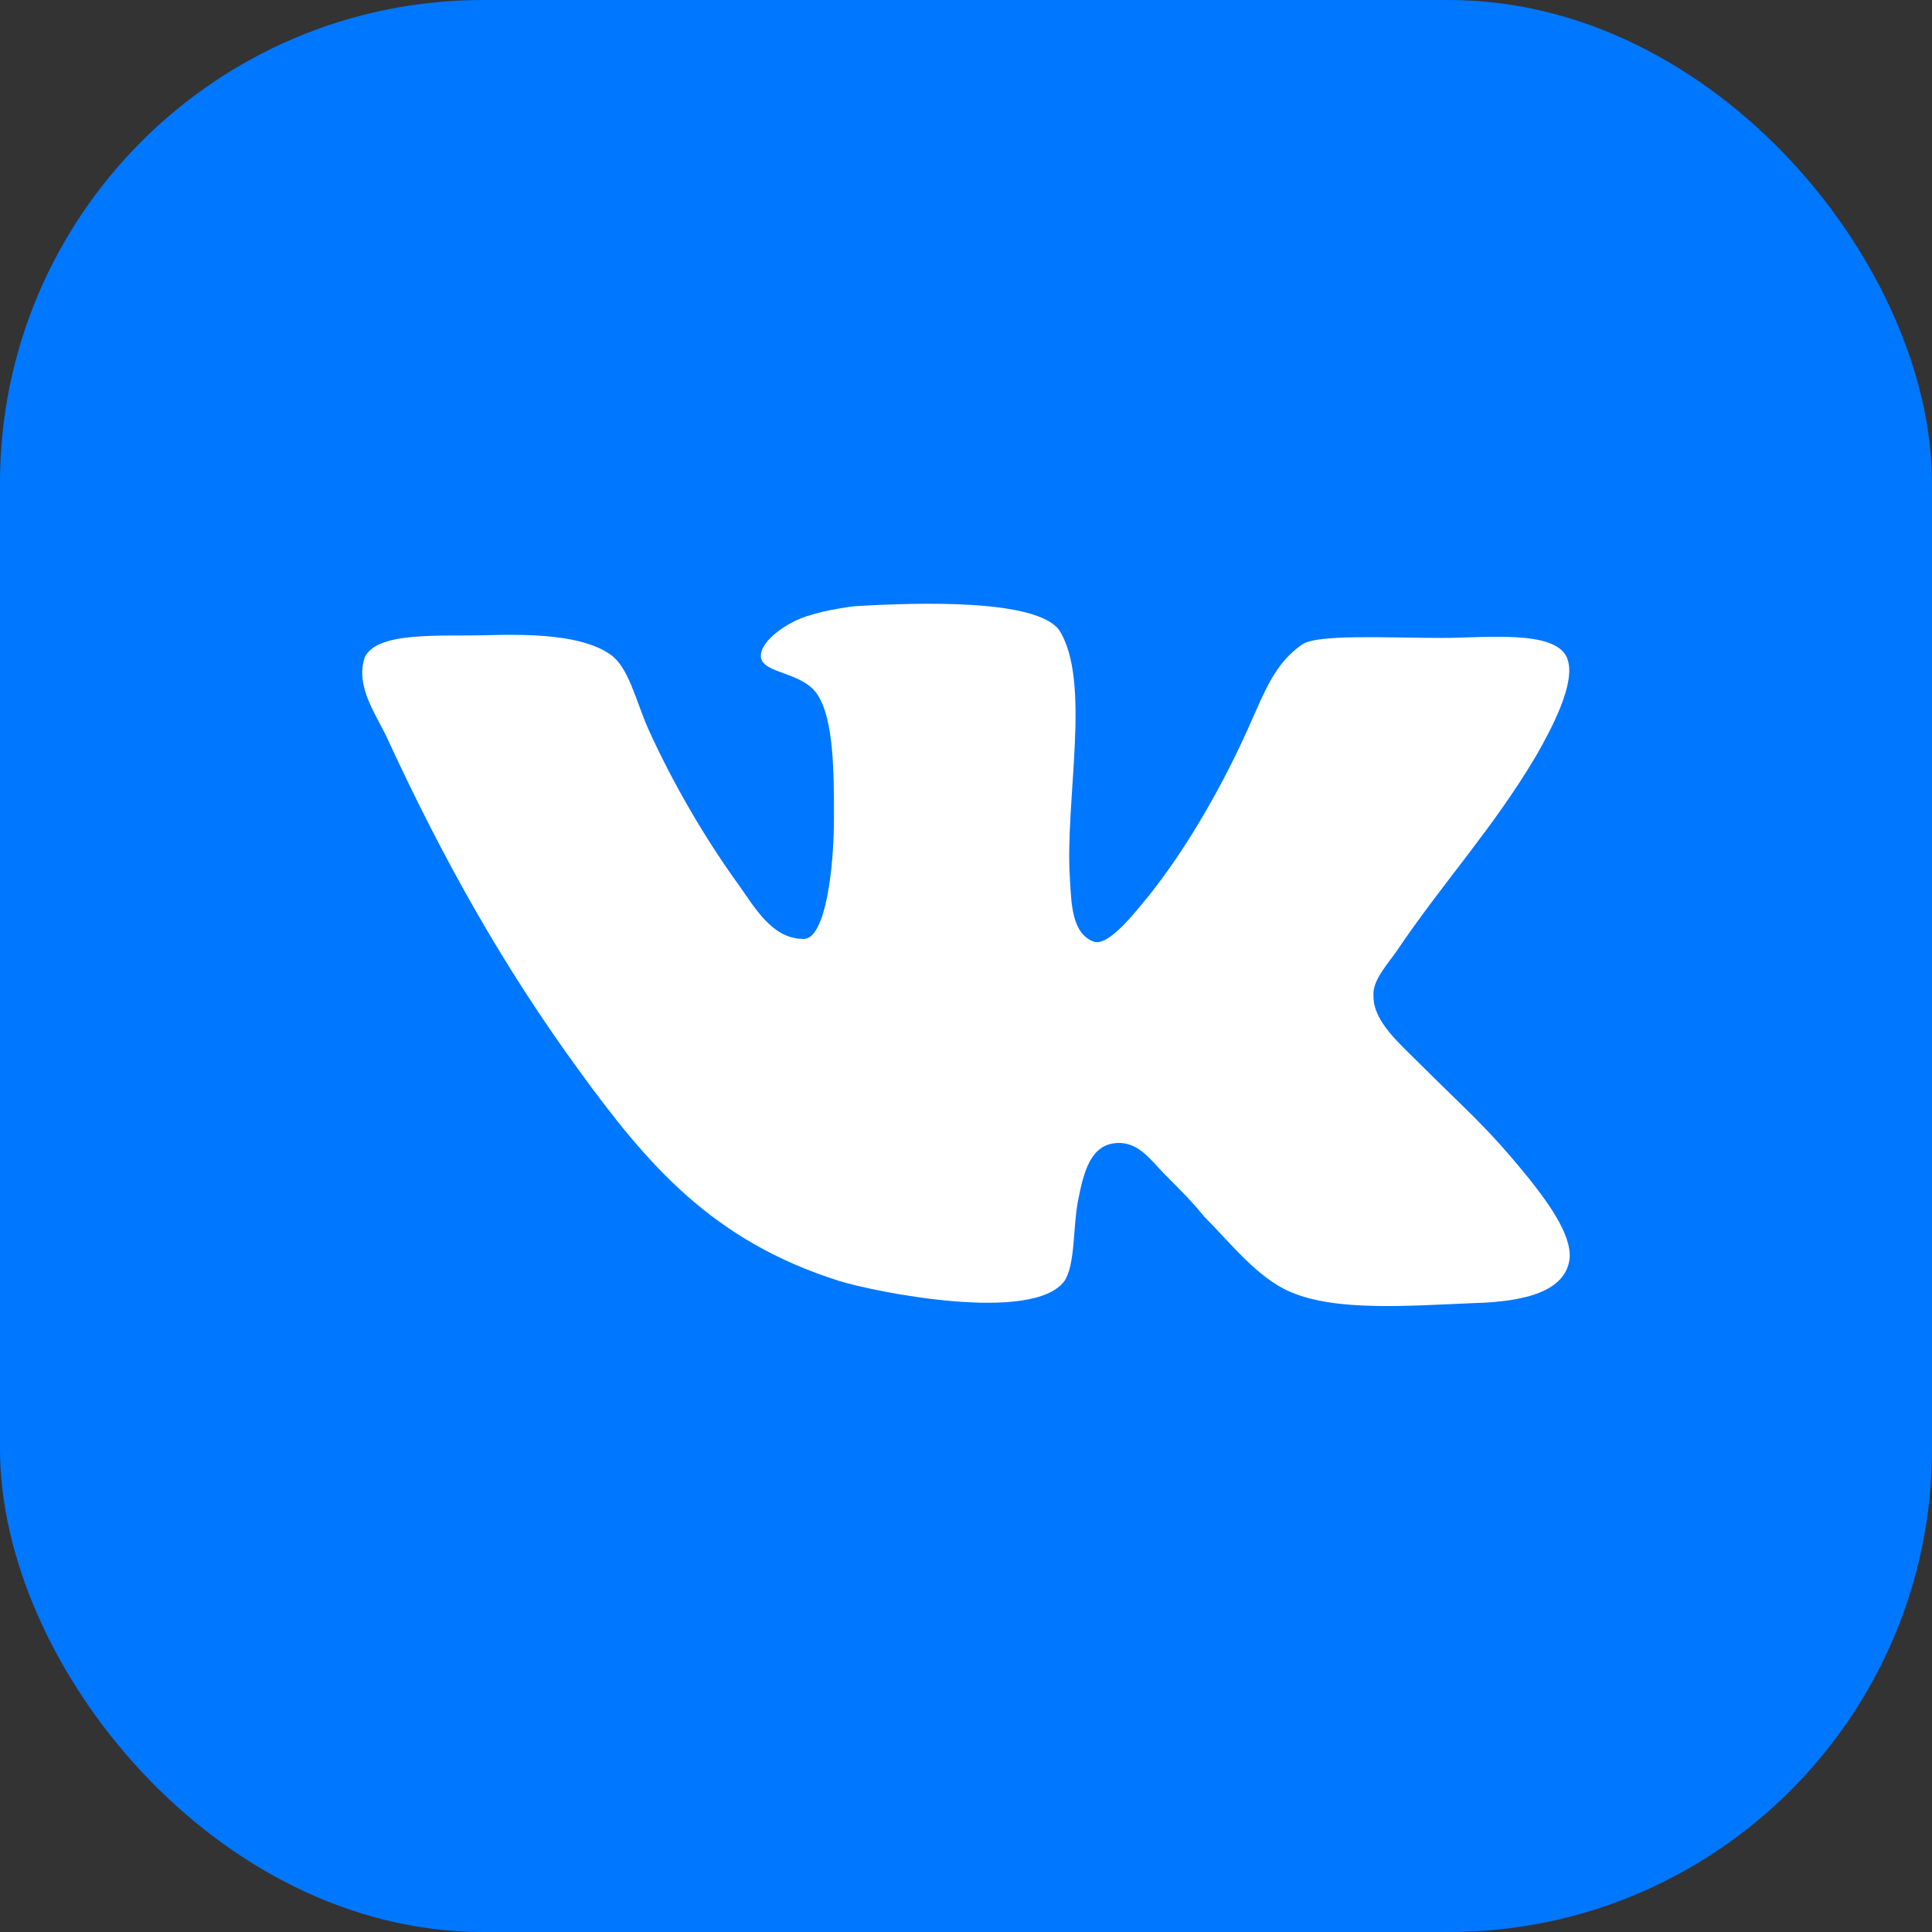 <svg width="32" height="32" viewBox="0 0 32 32" fill="none" xmlns="http://www.w3.org/2000/svg">
<rect x="0" y="0" width="32" height="32" fill="#333333" stroke="none"/>
<rect width="32" height="32" rx="8" fill="#0077FF"/>
<path d="M18.111 15.595C17.745 15.458 17.745 14.933 17.722 14.567C17.631 13.264 18.088 11.276 17.539 10.43C17.151 9.927 15.276 9.973 14.134 10.042C13.813 10.088 13.425 10.156 13.151 10.293C12.877 10.431 12.602 10.659 12.602 10.865C12.602 11.162 13.288 11.116 13.539 11.505C13.813 11.916 13.813 12.807 13.813 13.539C13.813 14.384 13.676 15.505 13.334 15.55C12.808 15.573 12.511 15.047 12.237 14.659C11.688 13.904 11.139 12.967 10.728 12.053C10.522 11.573 10.407 11.047 10.11 10.841C9.653 10.521 8.83 10.498 8.03 10.521C7.299 10.543 6.247 10.452 6.041 10.887C5.881 11.366 6.224 11.823 6.407 12.213C7.344 14.247 8.35 16.03 9.584 17.721C10.728 19.298 11.801 20.555 13.904 21.218C14.499 21.401 17.104 21.927 17.63 21.218C17.813 20.944 17.768 20.326 17.859 19.869C17.95 19.412 18.064 18.955 18.499 18.932C18.865 18.91 19.07 19.229 19.299 19.458C19.551 19.71 19.756 19.915 19.939 20.144C20.374 20.579 20.831 21.172 21.379 21.401C22.133 21.722 23.299 21.63 24.396 21.584C25.288 21.562 25.928 21.379 25.997 20.853C26.043 20.441 25.585 19.847 25.311 19.504C24.625 18.659 24.305 18.407 23.527 17.63C23.184 17.287 22.75 16.921 22.75 16.51C22.727 16.258 22.933 16.03 23.116 15.778C23.916 14.59 24.716 13.744 25.448 12.51C25.653 12.144 26.134 11.298 25.951 10.887C25.745 10.429 24.602 10.566 23.893 10.566C22.979 10.566 21.79 10.498 21.561 10.68C21.127 10.977 20.944 11.458 20.739 11.915C20.282 12.967 19.664 14.04 19.024 14.841C18.795 15.115 18.361 15.686 18.11 15.595L18.111 15.595Z" fill="white"/>
</svg>
